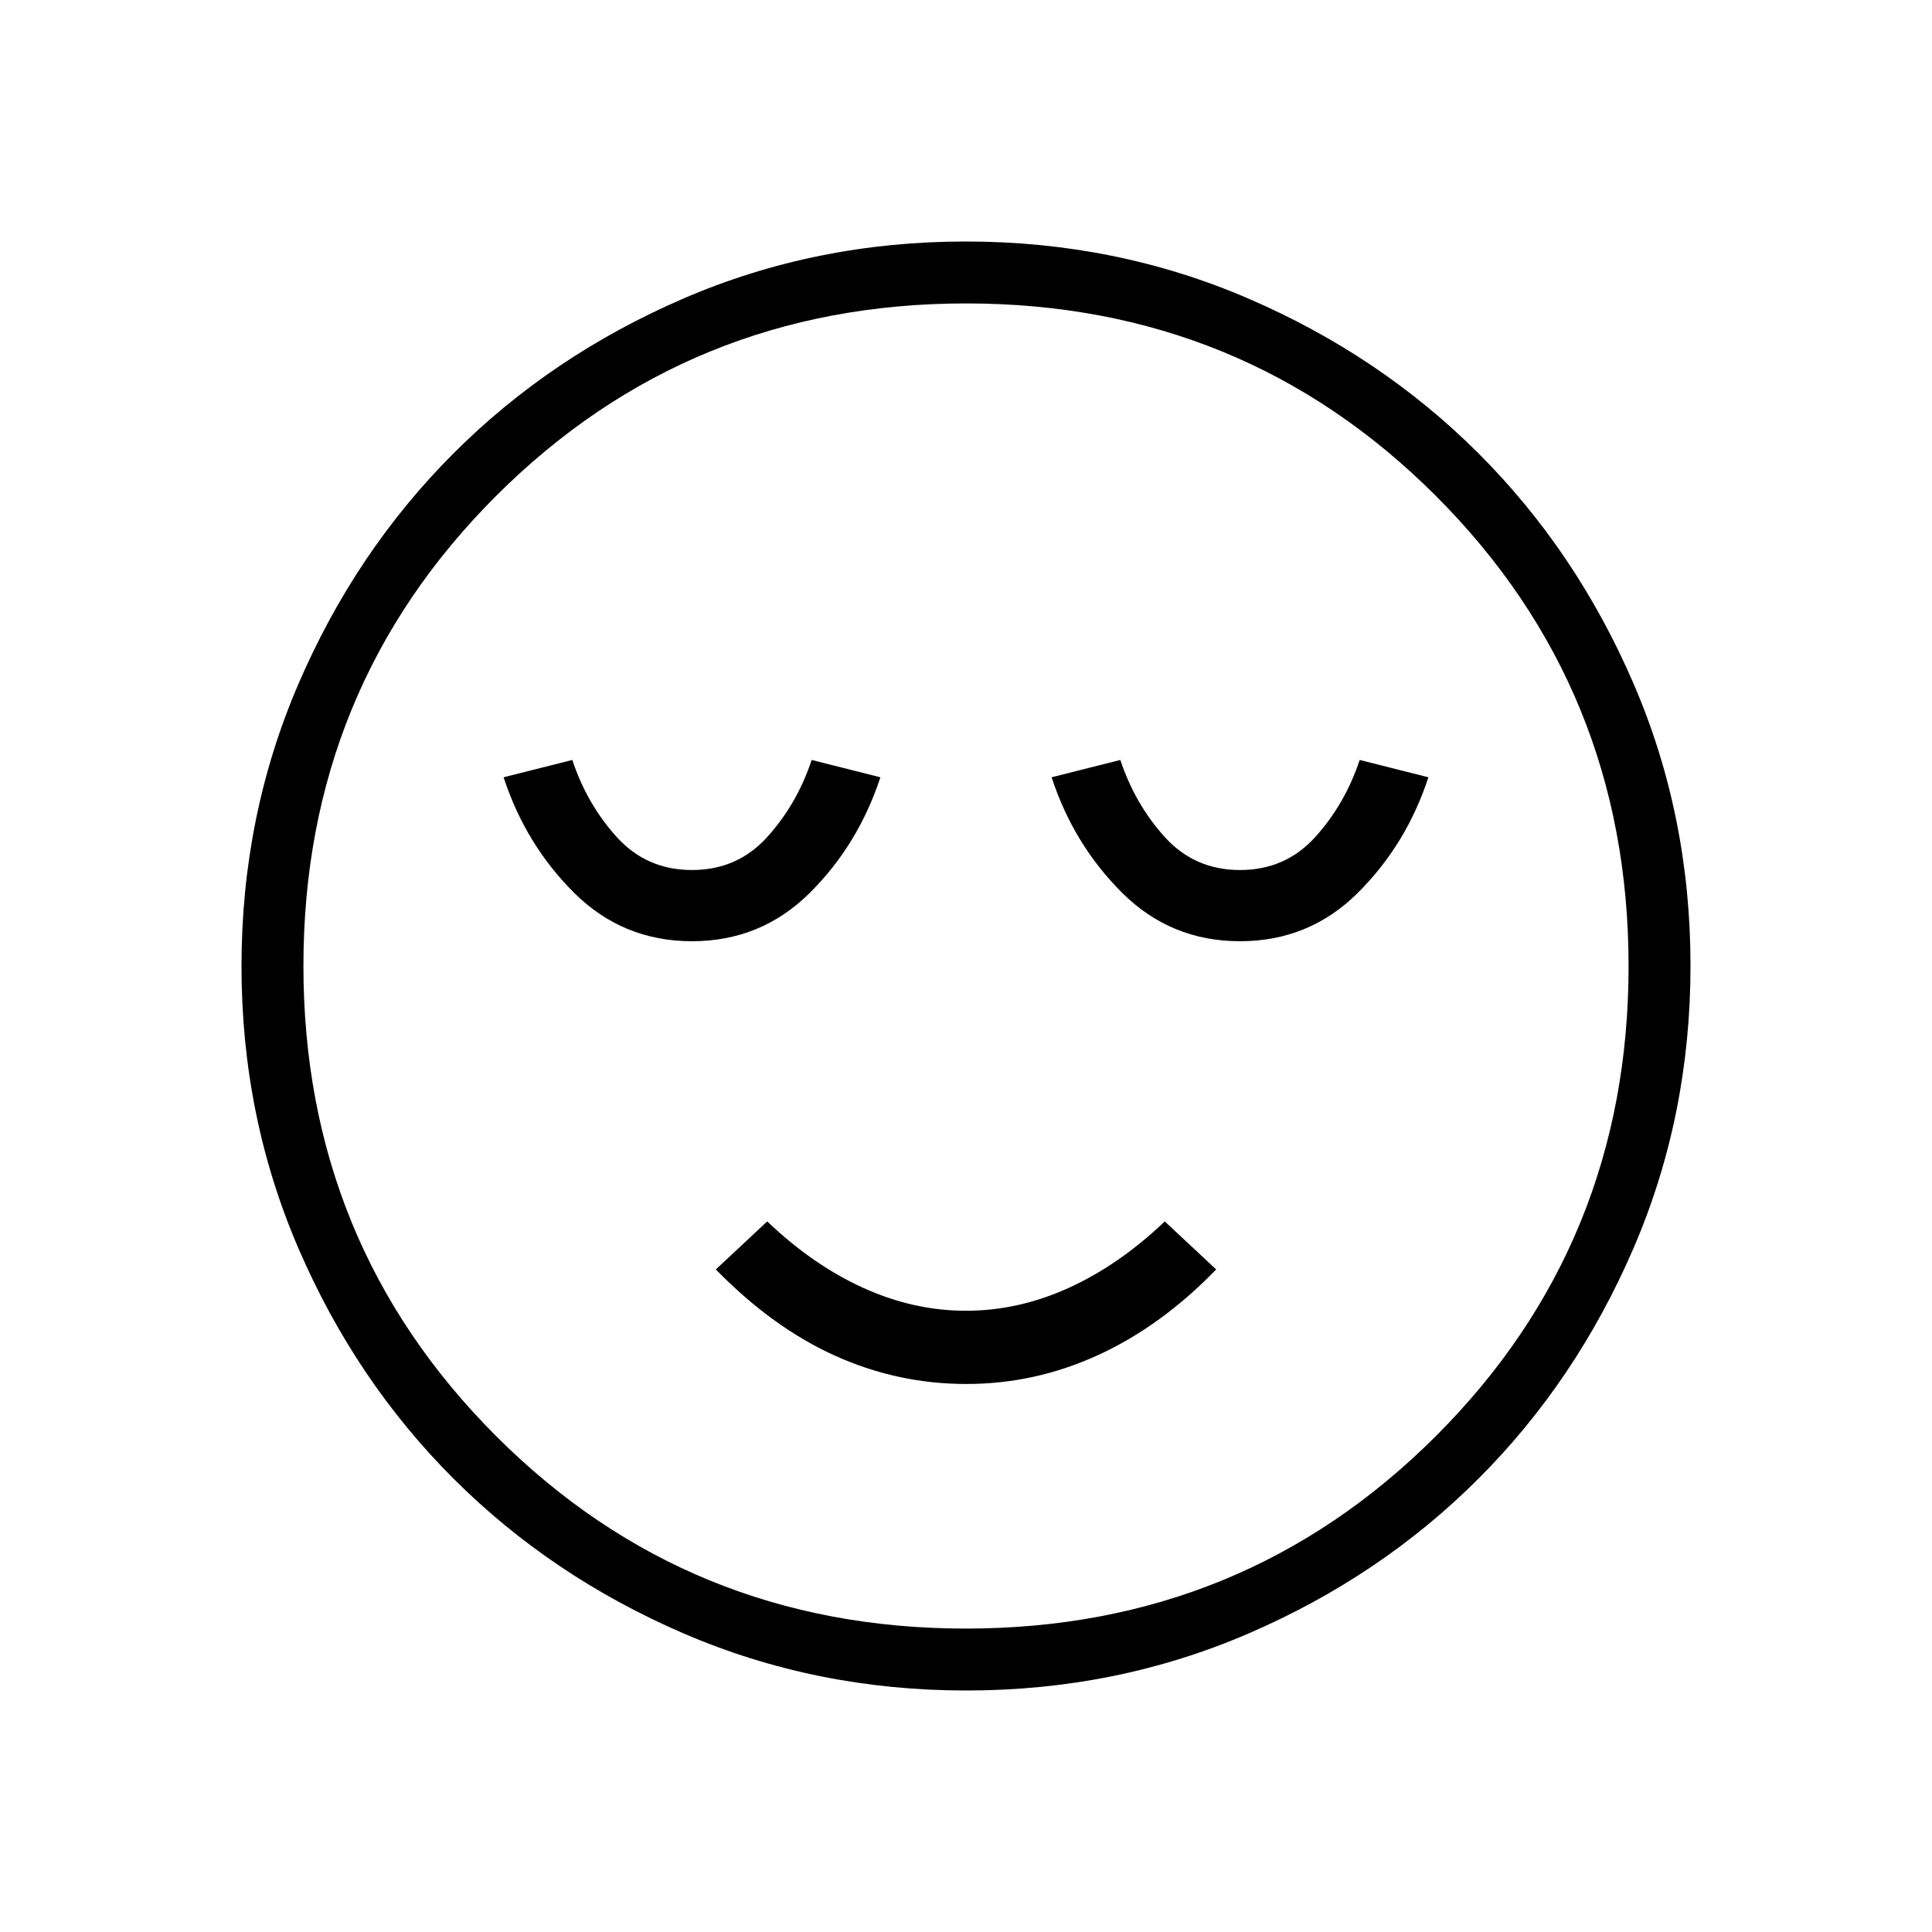 <svg xmlns="http://www.w3.org/2000/svg" width="48" height="48" viewBox="0 -960 960 960"><path d="M343.85-492.31q34.3 0 58.46-23.96 24.15-23.96 35.15-57.5l-34.15-8.61q-7.31 22-22.12 38.34-14.81 16.35-37.34 16.35-22.54 0-37.35-16.35-14.81-16.34-22.12-38.34l-34.15 8.61q11 33.54 35.15 57.5 24.16 23.96 58.47 23.96Zm136.37 220q34.16 0 65.55-14.42 31.38-14.42 58.54-42.5l-25.54-23.85Q556-331.38 531-320.04q-25 11.35-51 11.35t-51-11.35q-25-11.34-47.77-33.04l-25.54 23.85q28.16 28.85 59.26 42.88 31.1 14.04 65.27 14.04Zm135.93-220q34.31 0 58.47-23.96 24.15-23.96 35.15-57.5l-34.15-8.61q-7.31 22-22.12 38.34-14.81 16.35-37.35 16.35-22.53 0-37.34-16.35-14.81-16.34-22.12-38.34l-34.15 8.61q11 33.54 35.15 57.5 24.16 23.96 58.46 23.96ZM480.13-120q-74.67 0-140.41-28.34-65.73-28.34-114.36-76.92-48.63-48.58-76.99-114.26Q120-405.19 120-479.87q0-74.67 28.34-140.41 28.34-65.73 76.92-114.36 48.58-48.63 114.26-76.99Q405.19-840 479.87-840q74.67 0 140.41 28.34 65.73 28.34 114.36 76.92 48.63 48.58 76.99 114.26Q840-554.81 840-480.13q0 74.67-28.34 140.41-28.34 65.73-76.92 114.36-48.58 48.63-114.26 76.99Q554.81-120 480.13-120ZM480-480Zm-.07 329.23q137.83 0 233.57-95.66 95.73-95.66 95.73-233.5 0-137.83-95.66-233.57-95.66-95.73-233.5-95.73-137.83 0-233.57 95.66-95.73 95.66-95.73 233.5 0 137.83 95.66 233.57 95.66 95.73 233.5 95.73Z"/></svg>